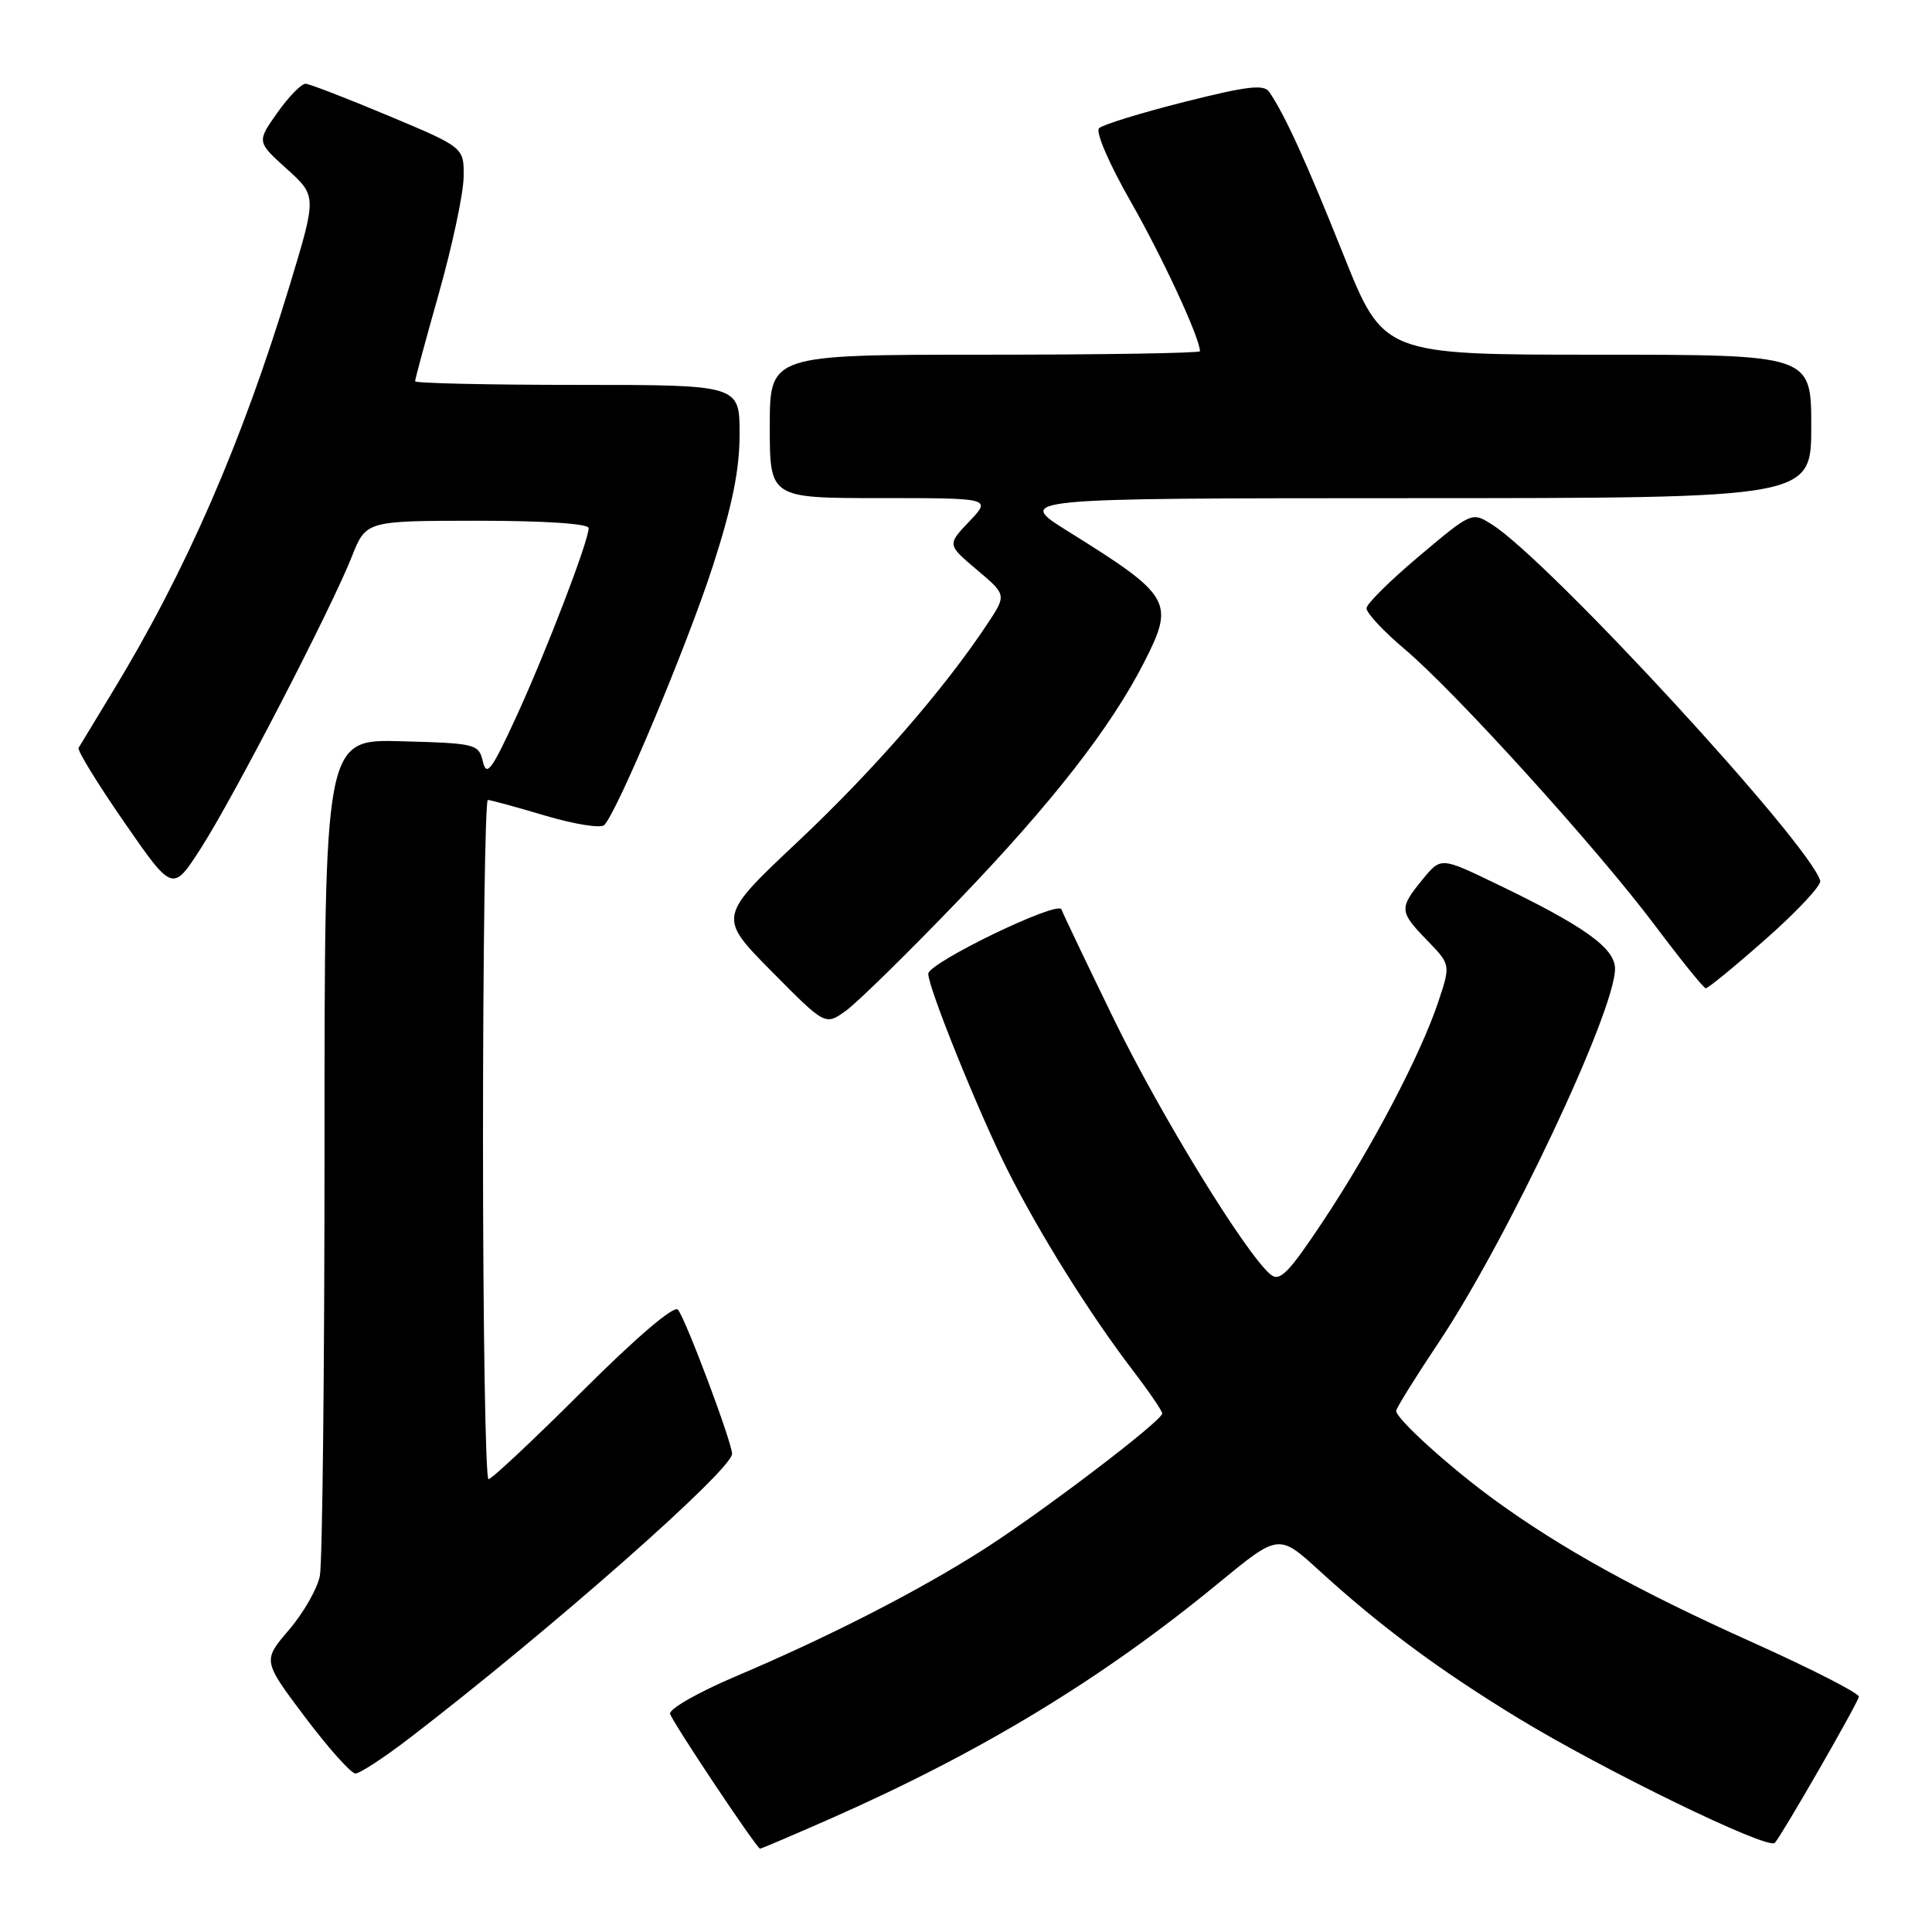 <?xml version="1.0" encoding="UTF-8" standalone="no"?>
<!DOCTYPE svg PUBLIC "-//W3C//DTD SVG 1.1//EN" "http://www.w3.org/Graphics/SVG/1.1/DTD/svg11.dtd" >
<svg xmlns="http://www.w3.org/2000/svg" xmlns:xlink="http://www.w3.org/1999/xlink" version="1.1" viewBox="0 0 256 256">
 <g >
 <path fill="currentColor"
d=" M 109.84 241.07 C 129.94 232.22 146.03 222.47 161.47 209.76 C 169.44 203.21 169.44 203.21 174.83 208.13 C 182.87 215.47 190.64 221.24 201.11 227.63 C 212.48 234.56 234.24 245.15 235.17 244.19 C 236.04 243.30 246.06 225.88 246.31 224.83 C 246.42 224.40 240.10 221.17 232.28 217.65 C 217.11 210.84 206.87 205.18 198.00 198.72 C 192.09 194.42 185.00 188.00 185.00 186.95 C 185.00 186.60 187.52 182.55 190.59 177.95 C 199.64 164.43 214.00 134.01 214.00 128.36 C 214.00 125.62 209.89 122.69 198.12 117.04 C 190.92 113.57 190.92 113.57 188.49 116.54 C 185.37 120.36 185.40 120.79 189.11 124.61 C 192.22 127.82 192.22 127.82 190.59 132.72 C 188.26 139.73 181.74 152.16 175.33 161.79 C 170.71 168.74 169.57 169.89 168.35 168.87 C 165.07 166.15 153.74 147.68 147.57 135.00 C 143.96 127.58 140.84 121.05 140.65 120.50 C 140.21 119.26 123.00 127.58 123.00 129.03 C 123.00 130.89 129.65 147.35 133.50 155.03 C 137.76 163.50 144.38 174.09 150.11 181.59 C 152.25 184.39 154.00 186.96 154.00 187.29 C 154.00 188.26 138.16 200.31 130.28 205.34 C 121.69 210.82 109.84 216.89 97.50 222.12 C 92.55 224.22 88.63 226.45 88.79 227.09 C 89.05 228.12 100.21 244.86 100.71 244.96 C 100.82 244.98 104.93 243.23 109.84 241.07 Z  M 54.33 230.26 C 73.02 215.90 97.00 194.76 97.00 192.64 C 97.00 191.11 90.82 174.66 89.82 173.53 C 89.30 172.95 84.33 177.19 77.22 184.28 C 70.76 190.73 65.14 196.00 64.73 196.00 C 64.33 196.00 64.00 175.75 64.00 151.00 C 64.00 126.25 64.29 106.00 64.64 106.00 C 65.00 106.00 68.43 106.94 72.26 108.08 C 76.10 109.22 79.61 109.78 80.06 109.33 C 81.81 107.57 91.06 85.49 94.45 75.02 C 97.03 67.04 98.00 62.26 98.00 57.52 C 98.00 51.00 98.00 51.00 76.50 51.00 C 64.67 51.00 55.00 50.78 55.00 50.52 C 55.00 50.25 56.43 44.96 58.18 38.77 C 59.93 32.57 61.39 25.71 61.43 23.52 C 61.50 19.54 61.50 19.54 51.50 15.35 C 46.00 13.04 41.05 11.13 40.50 11.10 C 39.95 11.07 38.27 12.79 36.76 14.92 C 34.02 18.79 34.02 18.79 38.00 22.38 C 41.97 25.97 41.97 25.97 38.42 37.70 C 32.07 58.64 24.64 75.70 14.87 91.74 C 12.61 95.46 10.61 98.77 10.41 99.10 C 10.22 99.43 12.95 103.87 16.47 108.96 C 22.88 118.22 22.88 118.22 26.64 112.36 C 31.00 105.56 43.87 80.70 46.62 73.75 C 48.50 69.01 48.50 69.01 63.25 69.00 C 72.13 69.00 78.00 69.39 78.00 69.97 C 78.00 71.68 72.42 86.22 68.43 94.93 C 65.16 102.04 64.47 102.98 63.99 100.93 C 63.43 98.58 63.09 98.49 53.21 98.22 C 43.00 97.93 43.00 97.93 43.00 151.84 C 43.00 181.49 42.72 207.14 42.38 208.83 C 42.04 210.53 40.20 213.74 38.28 215.98 C 34.80 220.05 34.80 220.05 40.42 227.53 C 43.52 231.64 46.52 235.00 47.10 235.00 C 47.68 235.00 50.93 232.87 54.33 230.26 Z  M 127.03 119.27 C 139.41 106.38 147.16 96.44 151.59 87.78 C 155.70 79.74 155.24 78.95 141.50 70.39 C 134.50 66.02 134.50 66.02 187.25 66.01 C 240.00 66.00 240.00 66.00 240.00 56.50 C 240.00 47.00 240.00 47.00 211.66 47.00 C 183.31 47.00 183.31 47.00 178.01 33.75 C 173.05 21.35 170.30 15.31 168.19 12.19 C 167.48 11.14 165.29 11.40 156.91 13.51 C 151.18 14.96 146.11 16.52 145.63 16.99 C 145.14 17.47 146.97 21.71 149.80 26.67 C 154.03 34.07 159.00 44.80 159.00 46.54 C 159.00 46.79 146.18 47.00 130.50 47.00 C 102.00 47.00 102.00 47.00 102.00 56.50 C 102.00 66.00 102.00 66.00 116.69 66.00 C 131.37 66.00 131.37 66.00 128.44 69.09 C 125.50 72.17 125.50 72.17 129.44 75.50 C 133.38 78.82 133.38 78.82 130.84 82.66 C 125.08 91.35 115.75 102.08 105.74 111.50 C 95.12 121.50 95.12 121.50 102.23 128.70 C 109.34 135.89 109.34 135.89 112.05 133.96 C 113.54 132.90 120.28 126.29 127.03 119.27 Z  M 234.02 124.39 C 238.13 120.76 241.36 117.30 241.19 116.71 C 239.75 111.75 205.44 74.49 197.77 69.55 C 195.04 67.80 195.04 67.80 188.09 73.65 C 184.26 76.87 181.10 79.99 181.07 80.59 C 181.03 81.19 183.27 83.60 186.05 85.95 C 192.82 91.65 211.56 112.33 219.28 122.61 C 222.70 127.17 225.73 130.92 226.02 130.95 C 226.30 130.98 229.90 128.03 234.02 124.39 Z "/>
</g>
</svg>
